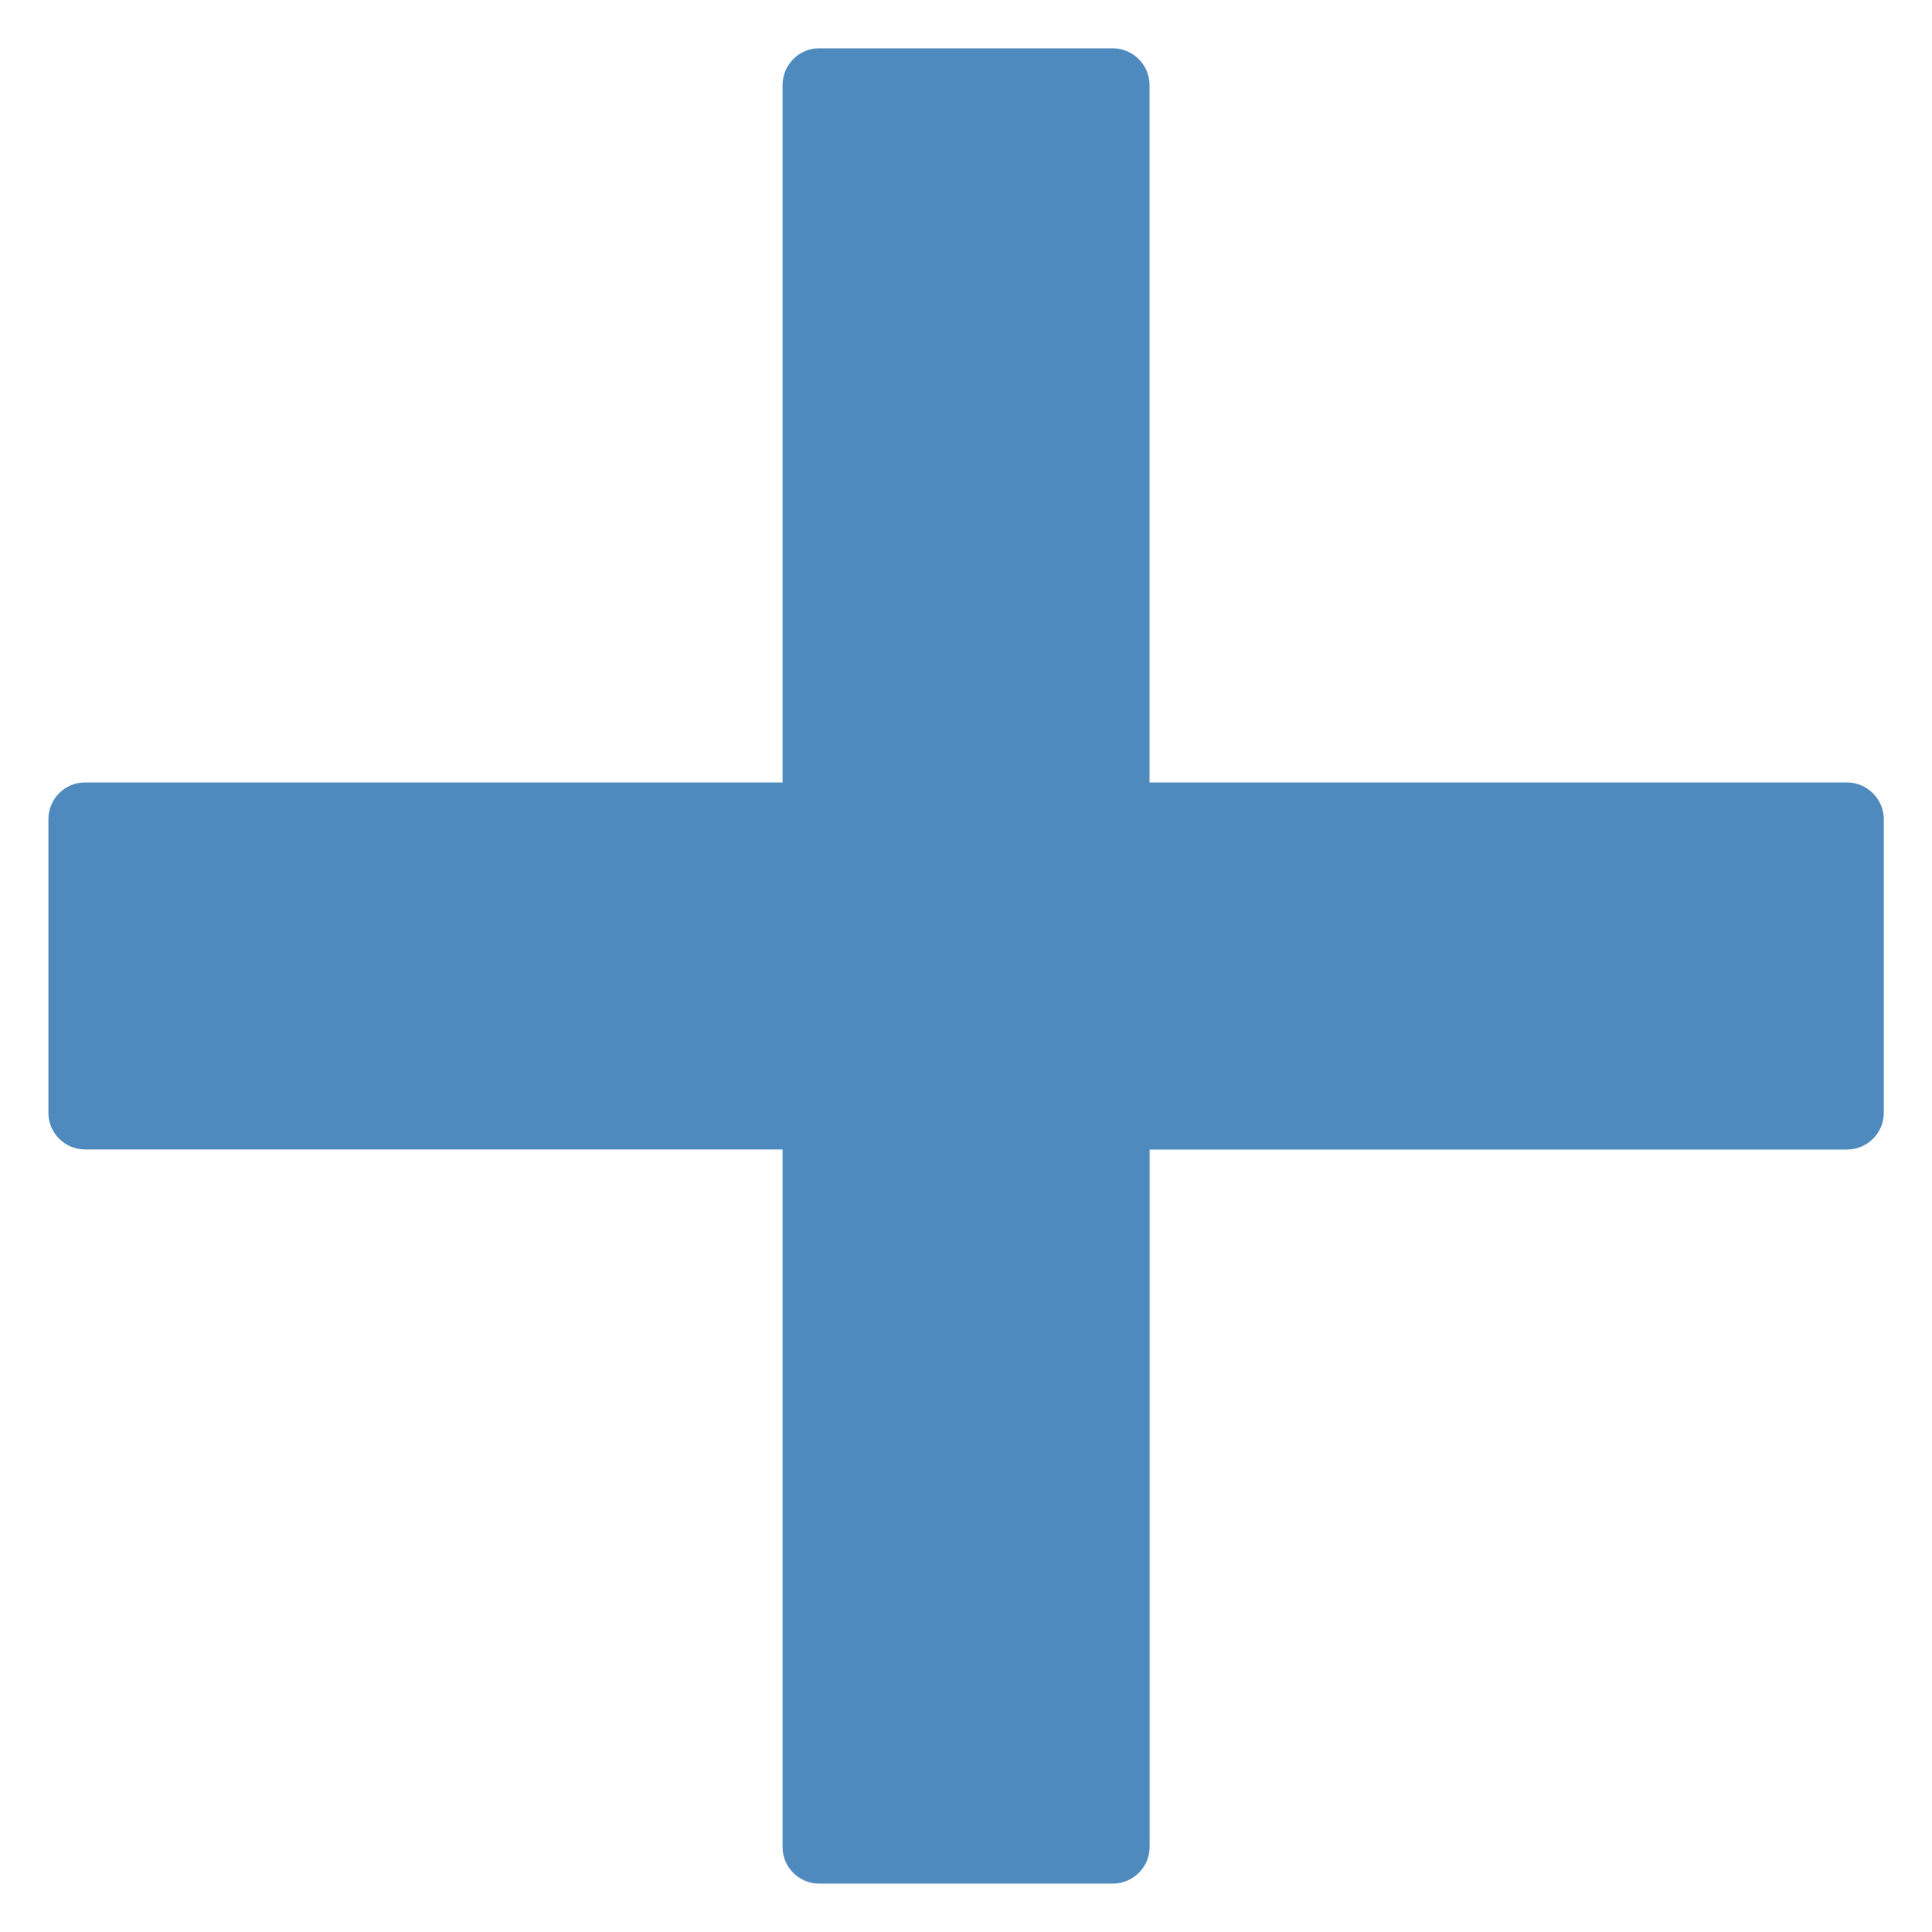 <?xml version="1.0" encoding="utf-8"?>
<!-- Generator: Adobe Illustrator 16.0.0, SVG Export Plug-In . SVG Version: 6.00 Build 0)  -->
<!DOCTYPE svg PUBLIC "-//W3C//DTD SVG 1.1//EN" "http://www.w3.org/Graphics/SVG/1.1/DTD/svg11.dtd">
<svg version="1.1" id="Layer_1" xmlns="http://www.w3.org/2000/svg" xmlns:xlink="http://www.w3.org/1999/xlink" x="0px" y="0px"
	 width="20px" height="20px" viewBox="0 0 20 20" enable-background="new 0 0 20 20" xml:space="preserve">
<g id="plus-sign">
	<g>
		<rect id="le_wrappier_28_" x="0.5" y="0.5" fill="none" width="19" height="19"/>
		<path id="plus-sign_5_" fill="#4E8ABE" d="M19.119,8.1H11.9V0.88c0-0.209-0.171-0.38-0.383-0.38H8.479
			c-0.208,0-0.378,0.171-0.378,0.38V8.1H0.879c-0.208,0-0.378,0.17-0.378,0.38v3.041c0,0.208,0.171,0.378,0.378,0.378h7.222v7.222
			c0,0.208,0.171,0.378,0.378,0.378h3.039c0.213,0,0.383-0.172,0.383-0.378V11.9h7.219c0.21,0,0.381-0.171,0.381-0.379V8.48
			C19.5,8.271,19.329,8.1,19.119,8.1z"/>
	</g>
</g>
<g id="Layer_1_1_">
</g>
</svg>
